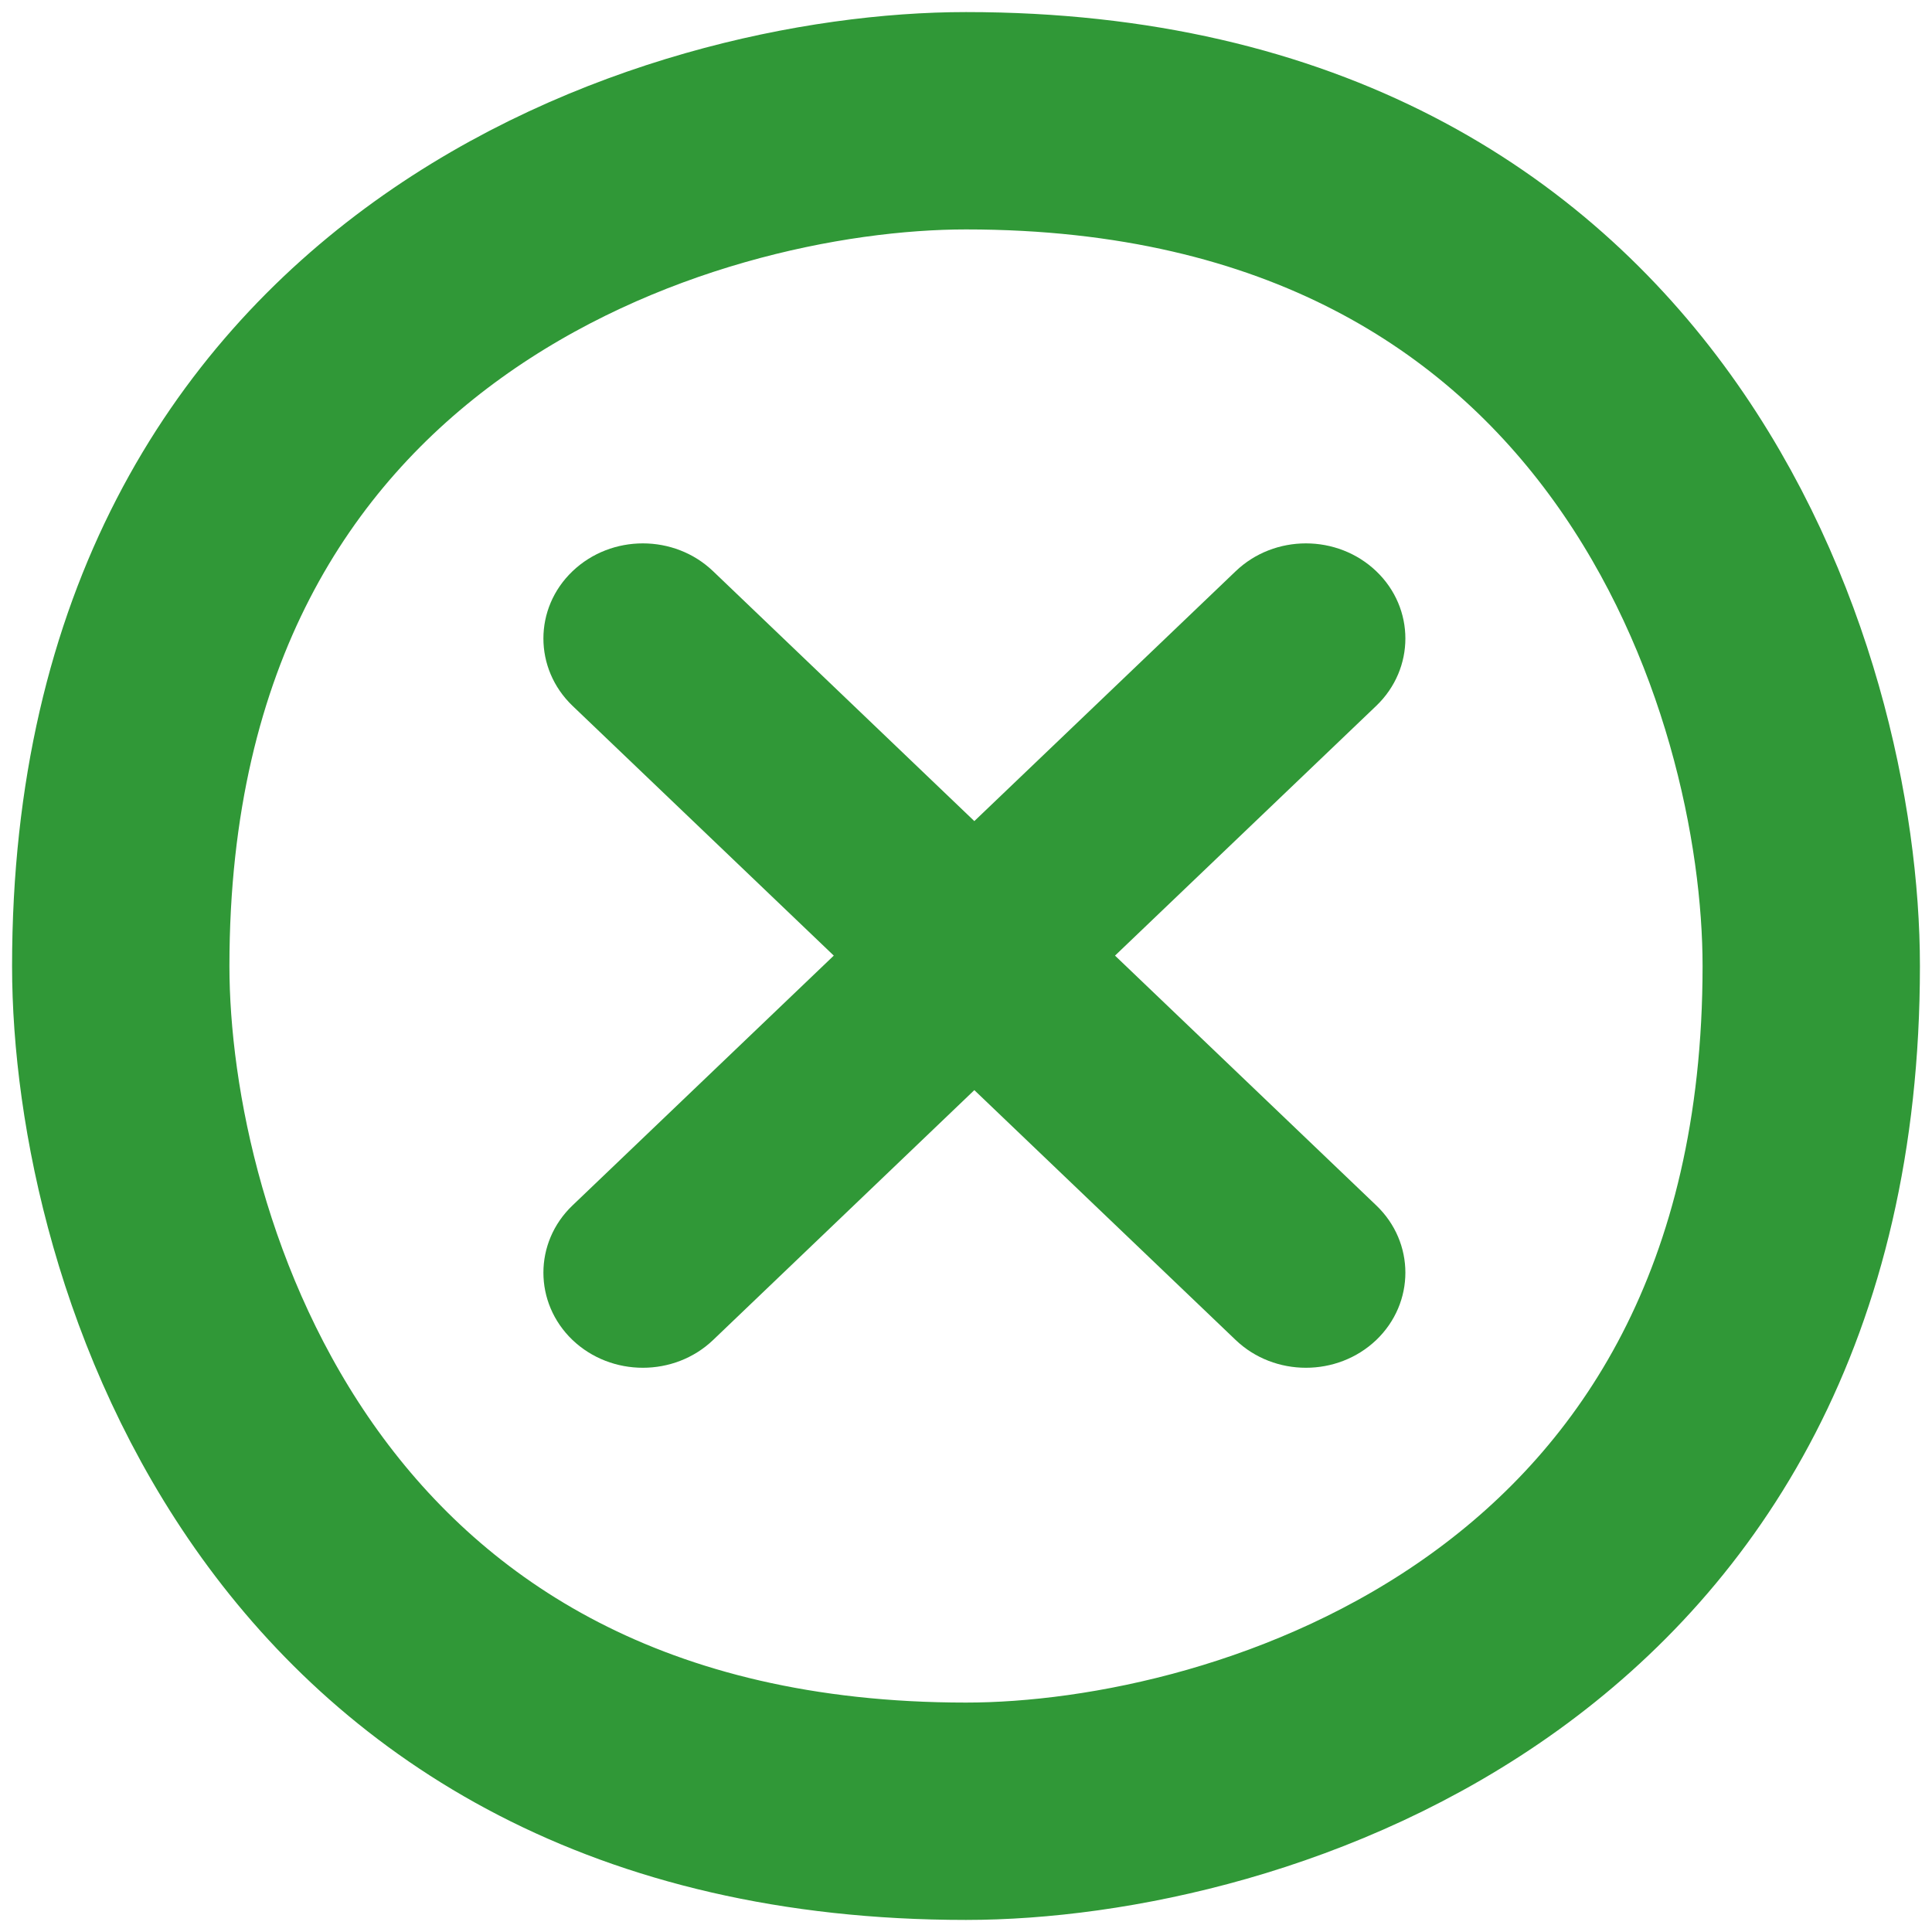 <svg width="16" height="16" viewBox="0 0 16 16" fill="none" xmlns="http://www.w3.org/2000/svg">
<path fill-rule="evenodd" clip-rule="evenodd" d="M4.741 4.731C5.063 4.423 5.585 4.423 5.906 4.731L8.069 6.8L10.233 4.731C10.554 4.423 11.076 4.423 11.398 4.731C11.719 5.038 11.719 5.537 11.398 5.845L9.234 7.914L11.398 9.983C11.719 10.29 11.719 10.789 11.398 11.097C11.076 11.404 10.554 11.404 10.233 11.097L8.069 9.028L5.906 11.097C5.585 11.404 5.063 11.404 4.741 11.097C4.42 10.789 4.42 10.29 4.741 9.983L6.905 7.914L4.741 5.845C4.42 5.537 4.42 5.038 4.741 4.731Z" fill="#309837"/>
<path d="M15 8C15 5.667 13.6 1 8 1C5.667 1 1 2.4 1 8C1 10.333 2.4 15 8 15C10.333 15 15 13.6 15 8Z" stroke="#309837" stroke-width="1.8"/>
</svg>
